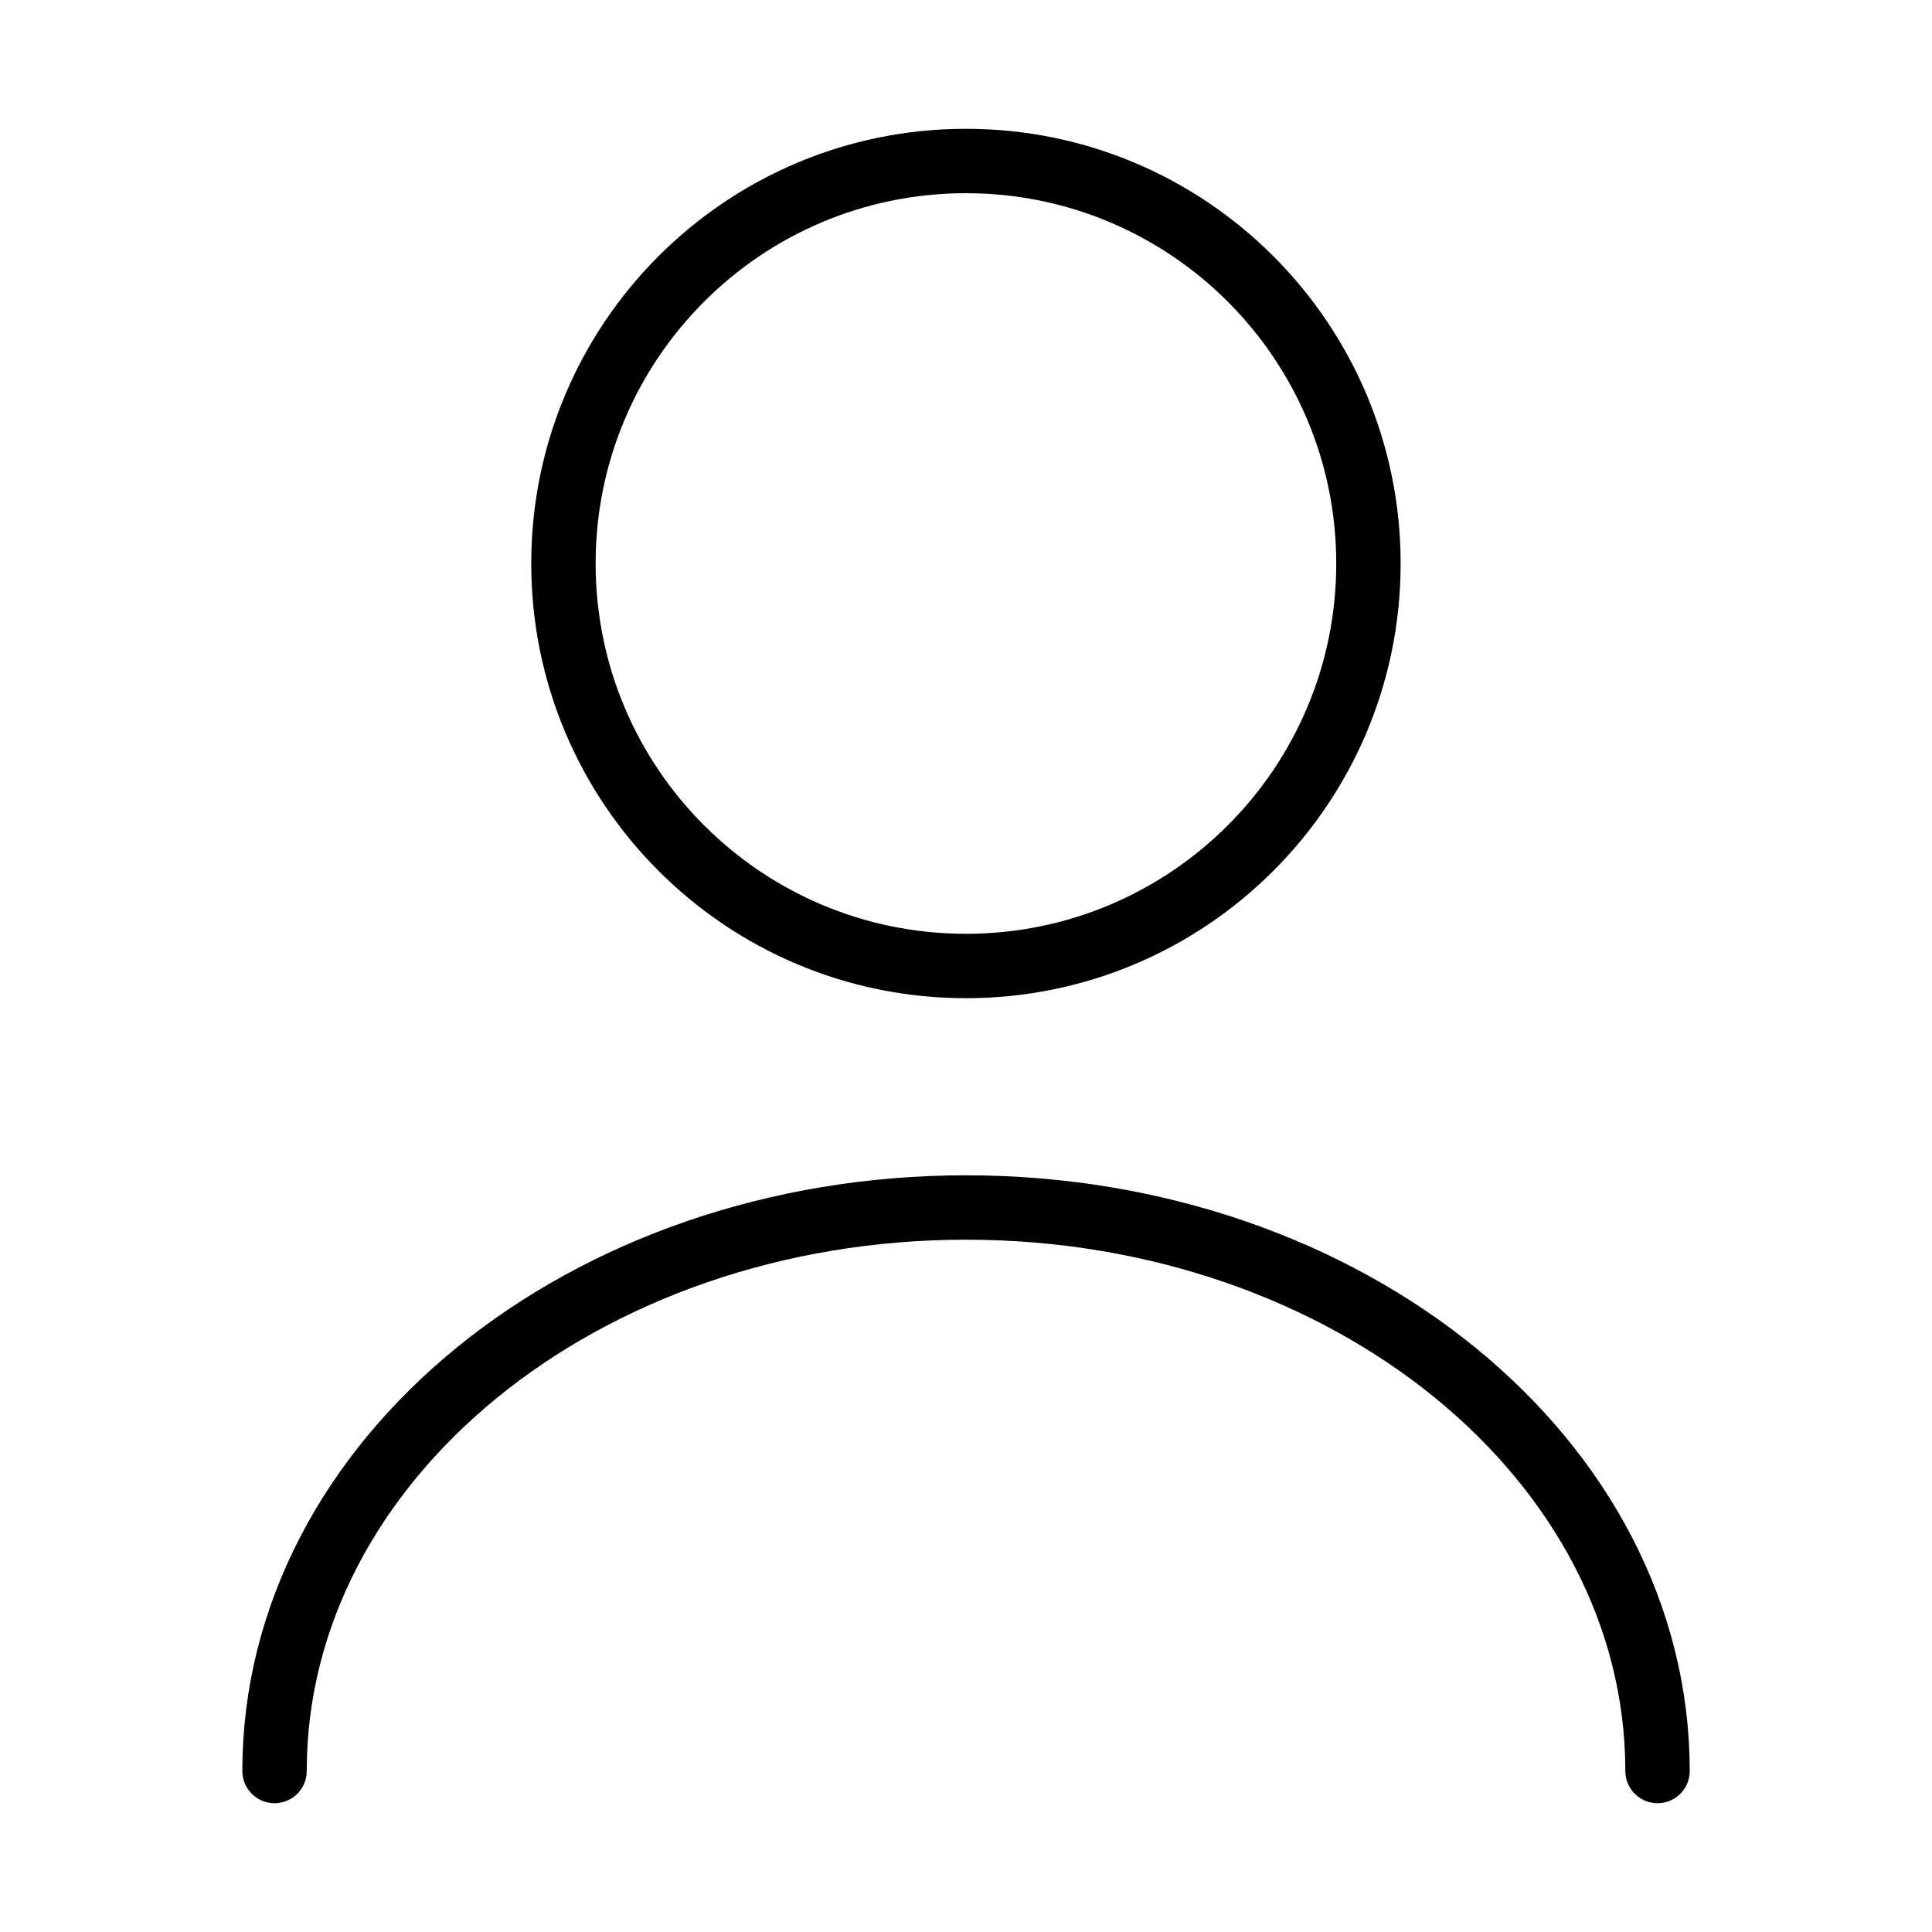<svg width="30" height="30" viewBox="0 0 30 30" fill="none" xmlns="http://www.w3.org/2000/svg">
<path d="M14.999 15C18.451 15 21.249 12.202 21.249 8.75C21.249 5.299 18.451 2.5 14.999 2.5C11.547 2.5 8.749 5.299 8.749 8.75C8.749 12.202 11.547 15 14.999 15Z" stroke="black" stroke-linecap="round" stroke-linejoin="round"/>
<path d="M25.738 27.5C25.738 22.663 20.925 18.75 15 18.75C9.075 18.75 4.263 22.663 4.263 27.5" stroke="black" stroke-linecap="round" stroke-linejoin="round"/>
</svg>
